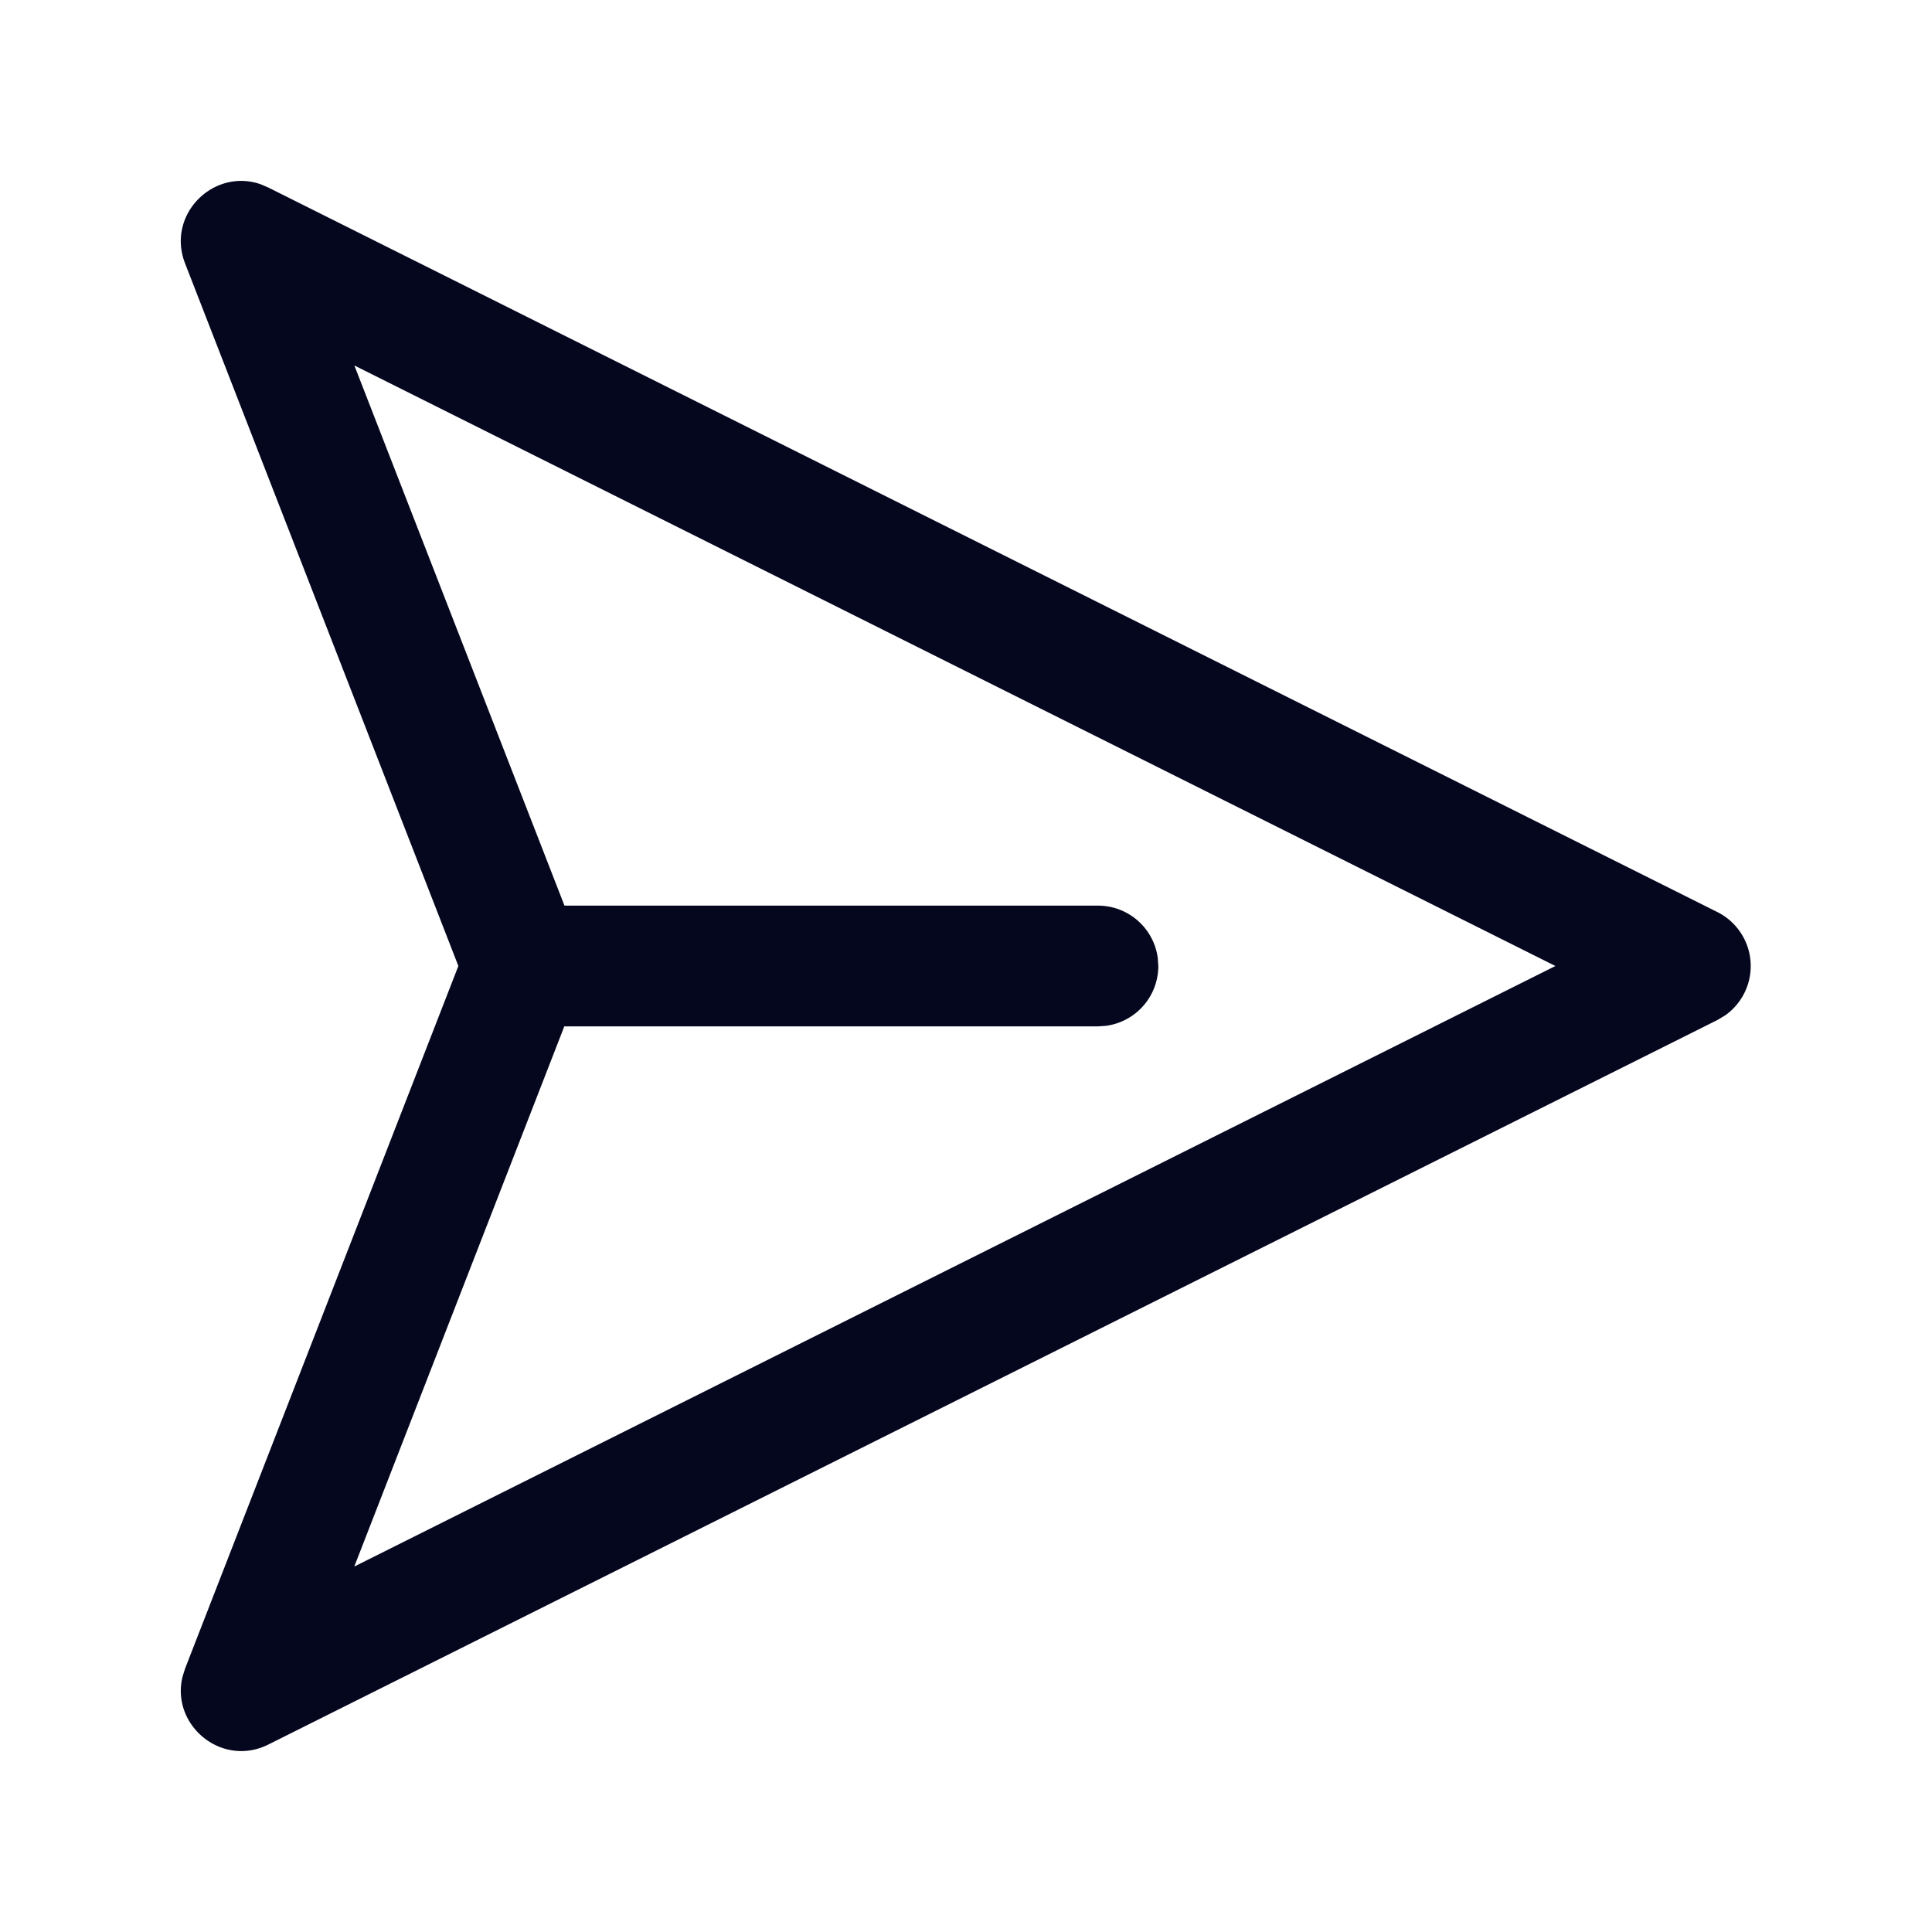 <svg xmlns="http://www.w3.org/2000/svg" width="24" height="24" fill="none"><path fill="#04071E" d="M5.694 12 2.299 3.272c-.236-.608.356-1.189.942-.982l.093.04 18 9a.75.75 0 0 1 .097 1.283l-.097.058-18 9c-.583.291-1.217-.245-1.065-.847l.03-.096zL2.299 3.272zM4.402 4.54l2.61 6.71h6.627a.75.75 0 0 1 .743.648l.007.102a.75.75 0 0 1-.649.743l-.101.007H7.01l-2.609 6.71L19.322 12z"/></svg>